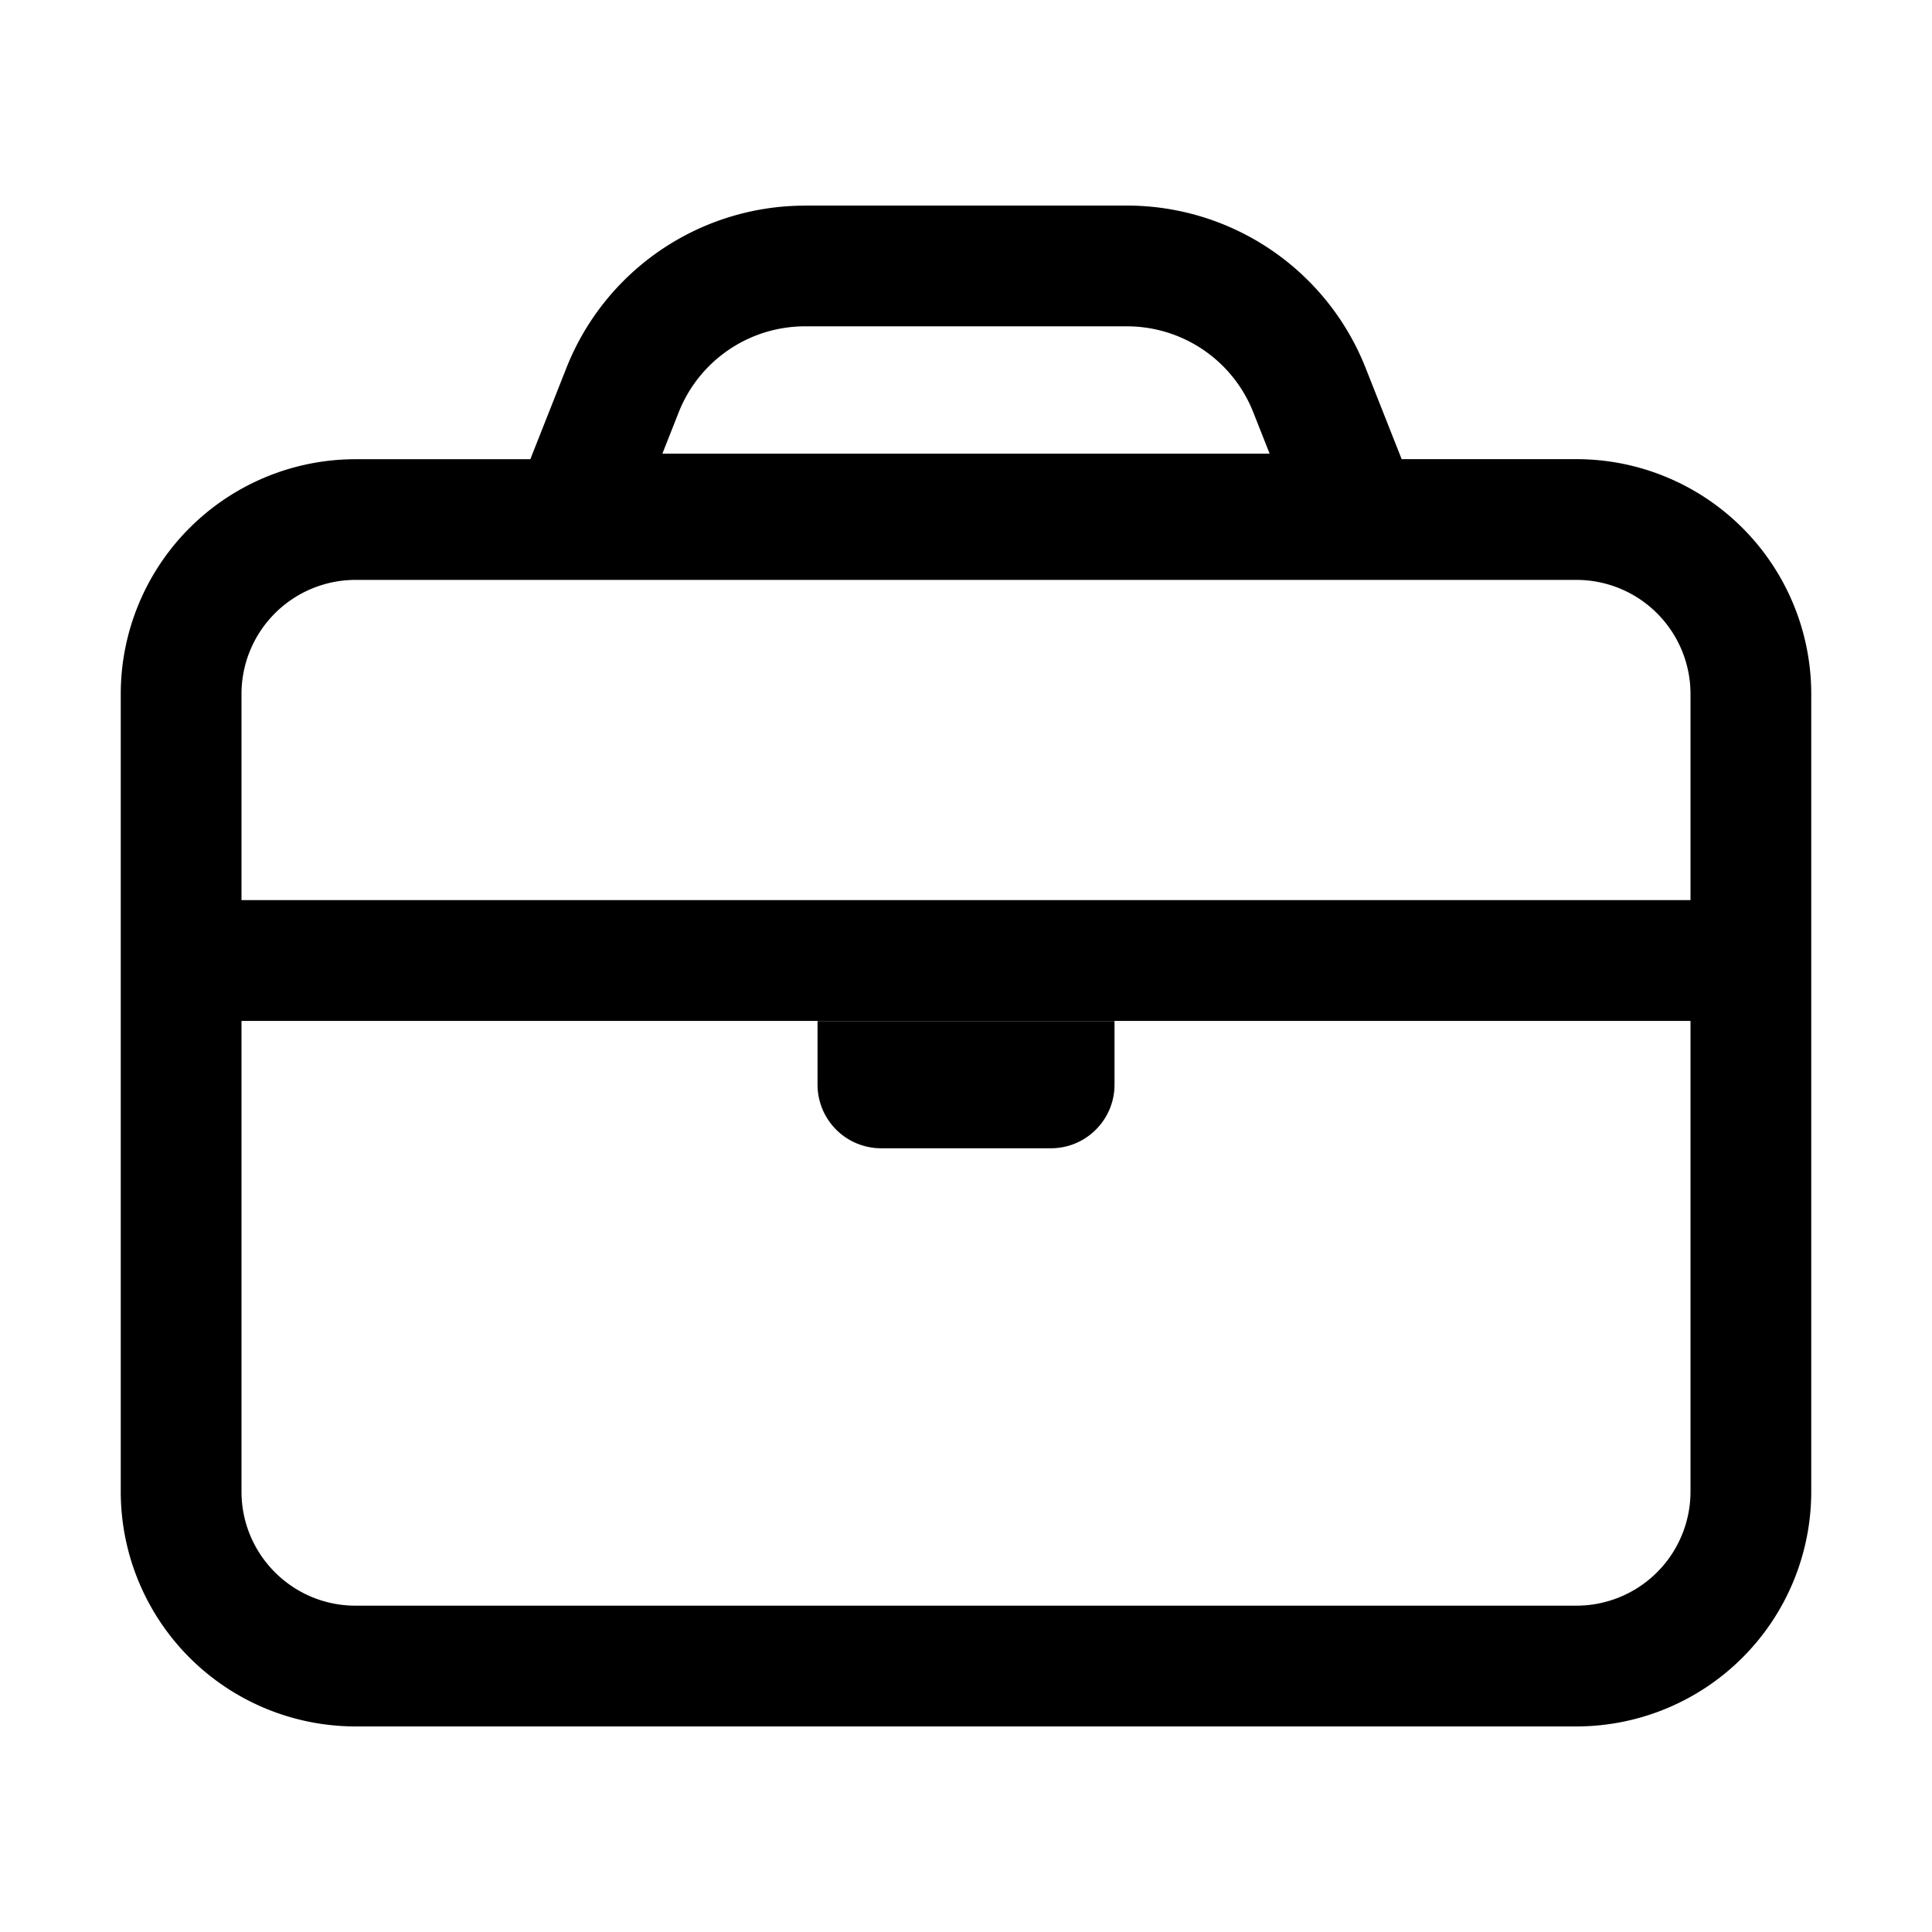 <svg xmlns="http://www.w3.org/2000/svg" width="32" height="32" fill="none" class="persona-icon" viewBox="0 0 32 32"><path fill="currentColor" d="M13.541 16.911h4.919v1.054c0 .582-.472 1.054-1.054 1.054h-2.81a1.054 1.054 0 0 1-1.055-1.054z"/><path fill="currentColor" fill-rule="evenodd" d="M13.335 3.405h5.33a4.25 4.25 0 0 1 3.953 2.687l.598 1.513h2.895A3.89 3.89 0 0 1 30 11.494v13.212a3.89 3.89 0 0 1-3.889 3.889H5.89A3.89 3.89 0 0 1 2 24.705V11.495a3.89 3.89 0 0 1 3.889-3.889h2.895l.598-1.513a4.25 4.25 0 0 1 3.953-2.687M4 24.705c0 1.044.846 1.89 1.889 1.89H26.11A1.89 1.89 0 0 0 28 24.705V16.91H4zm0-9.796h24v-3.415a1.89 1.89 0 0 0-1.889-1.889H5.89A1.89 1.89 0 0 0 4 11.494zm7.242-8.081-.271.686h10.058l-.271-.686a2.25 2.25 0 0 0-2.092-1.423h-5.331a2.25 2.25 0 0 0-2.093 1.423" clip-rule="evenodd"/></svg>